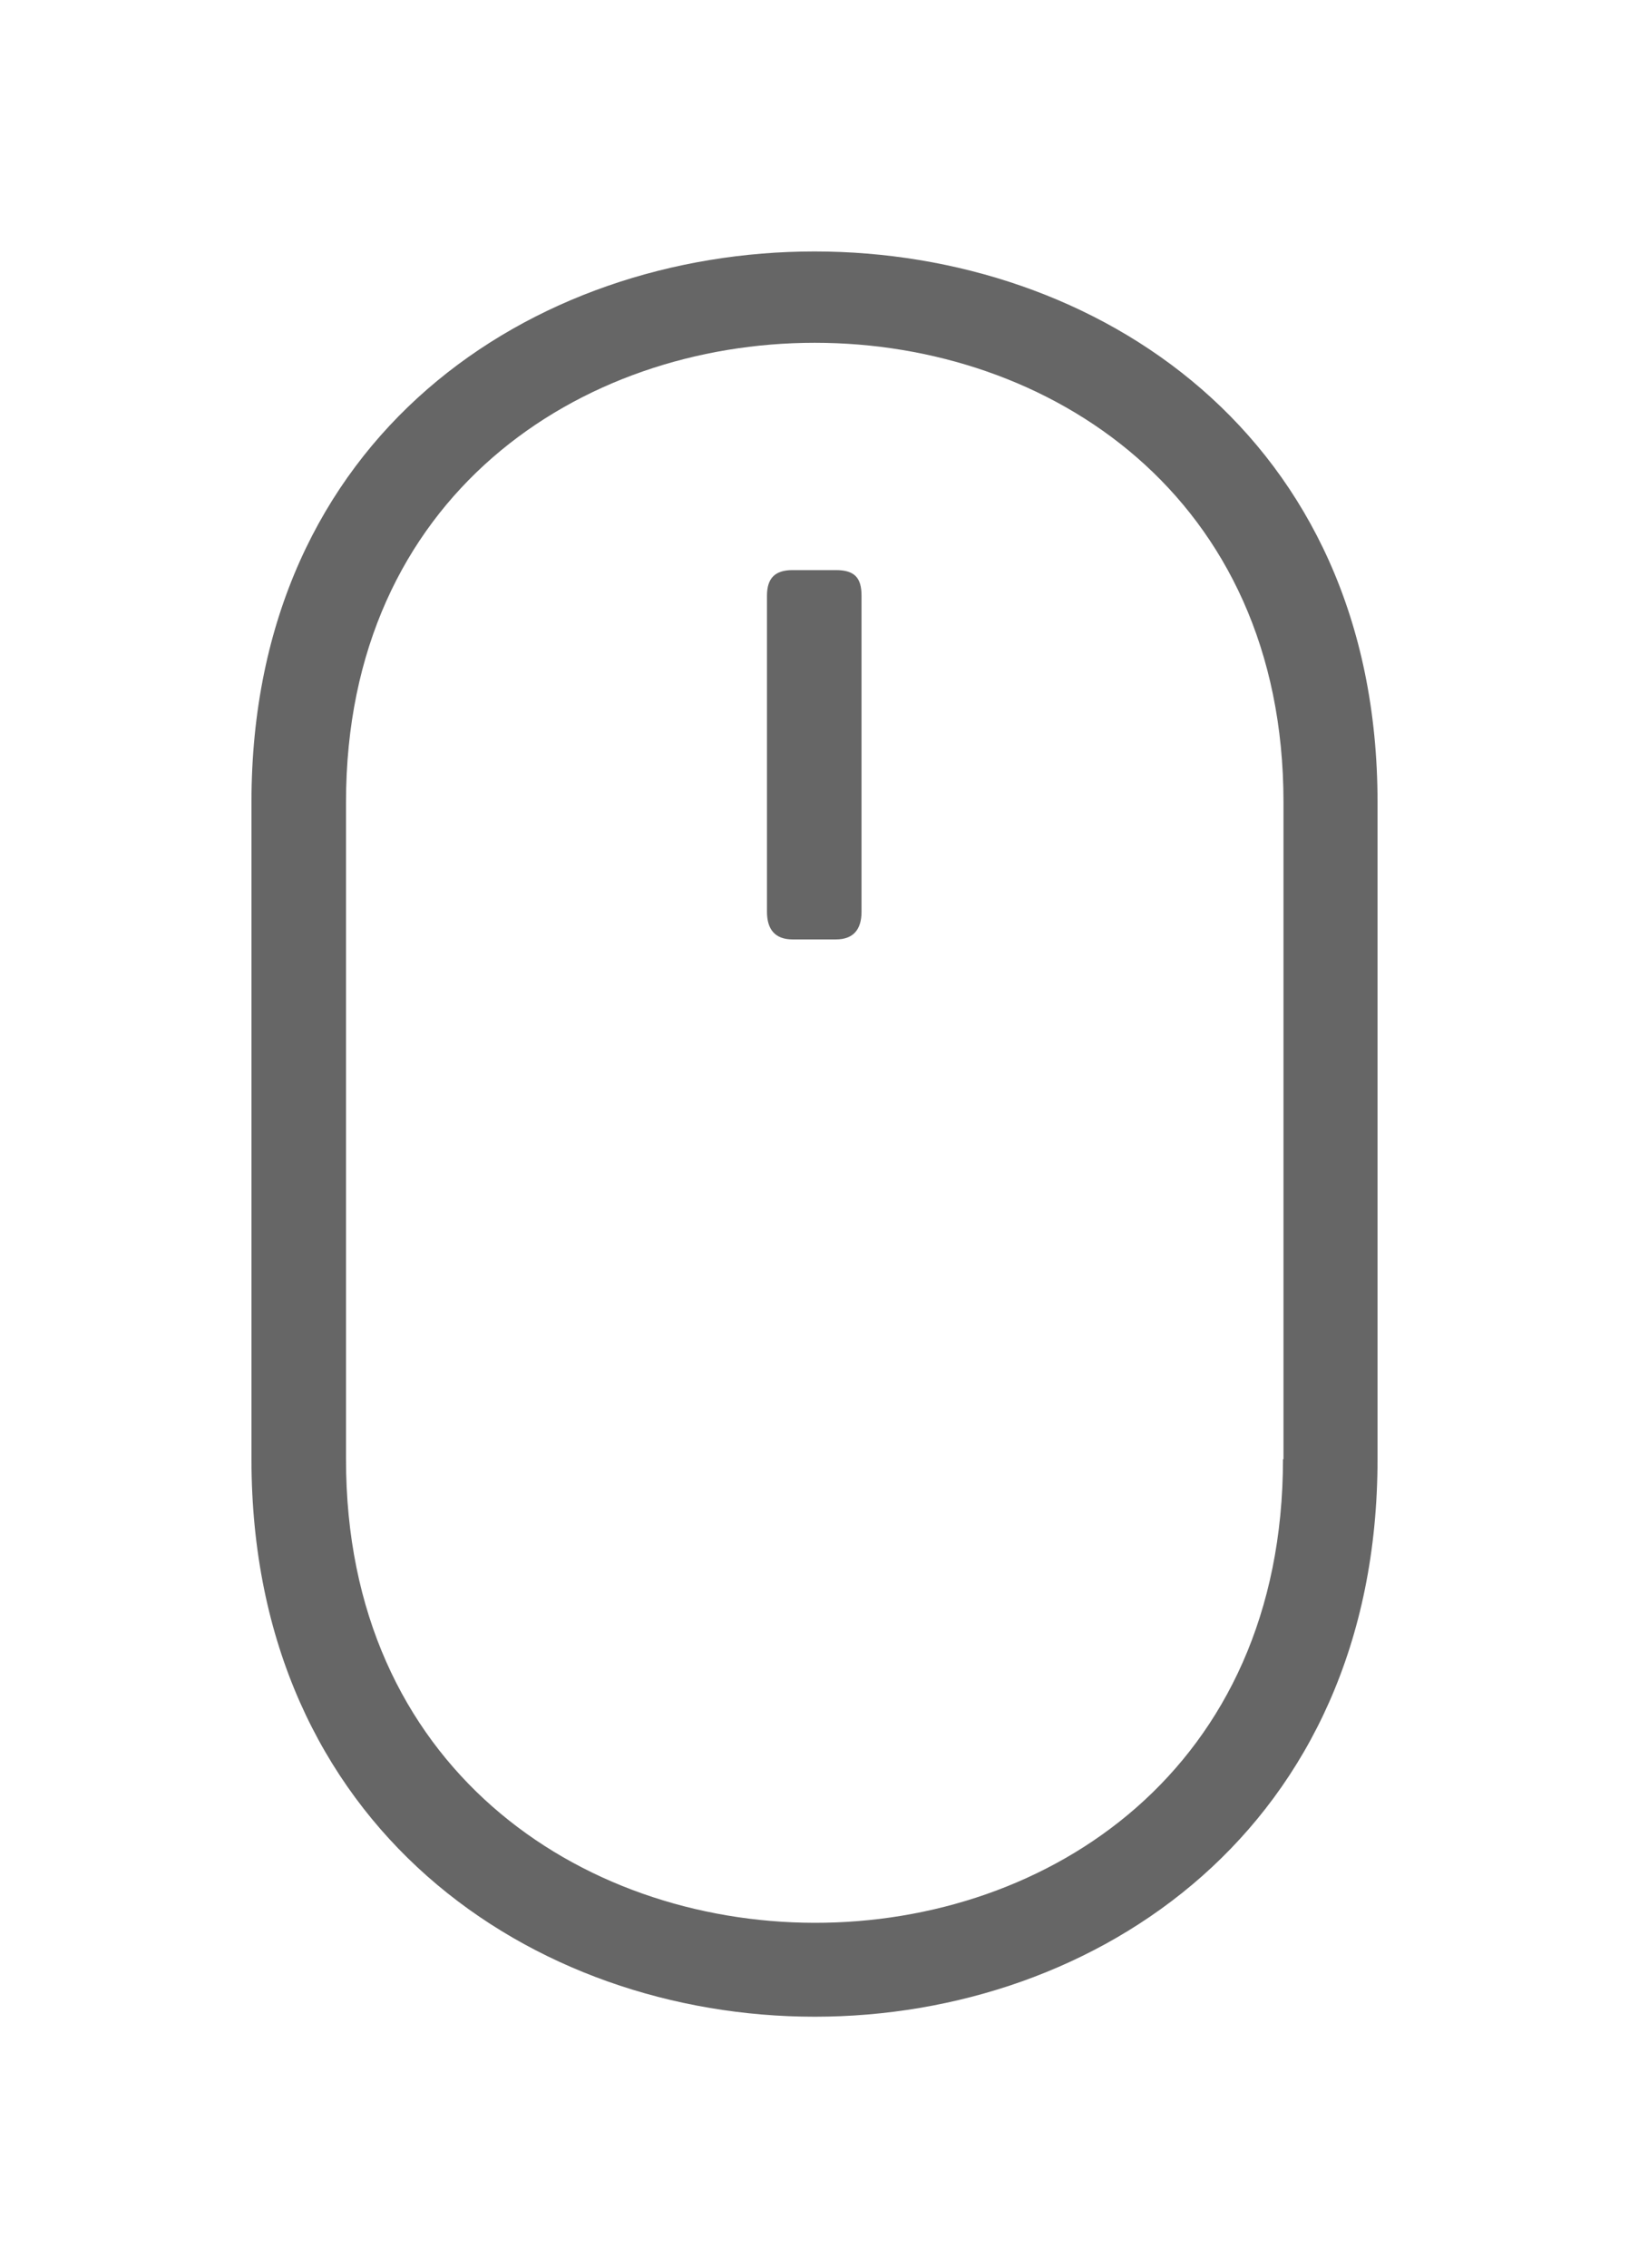 <svg xmlns="http://www.w3.org/2000/svg" xmlns:xlink="http://www.w3.org/1999/xlink" viewBox="0 0 32.39 45.08"><defs><style>.cls-1,.cls-2{fill:none;}.cls-1{clip-rule:evenodd;}.cls-3{clip-path:url(#clip-path);}.cls-4{clip-path:url(#clip-path-2);}.cls-5{fill:#666;}</style><clipPath id="clip-path" transform="translate(0 -14.45)"><path class="cls-1" d="M17.13,26.29v6.28c0,.35-.16.55-.51.55h-.86c-.35,0-.51-.2-.51-.55V26.29c0-.35.16-.51.51-.51h.86C17,25.78,17.13,25.94,17.13,26.29Zm8.39,17.16V30.39c0-12.17-18.64-12.17-18.64,0V43.45C6.87,55.7,25.51,55.77,25.51,43.45Zm1.87-13.07V43.45c0,7.33-5.58,11.08-11.19,11.08S5,50.78,5,43.45V30.39C5,15.8,27.39,15.8,27.39,30.39Z"/></clipPath><clipPath id="clip-path-2" transform="translate(0 -14.45)"><rect class="cls-2" x="1.1" width="46" height="58"/></clipPath></defs><title>Asset 25</title><g id="Layer_2" data-name="Layer 2"><g id="Layer_1-2" data-name="Layer 1"><g class="cls-3"><g class="cls-4"><rect class="cls-5" width="32.39" height="45.08"/></g></g></g></g></svg>